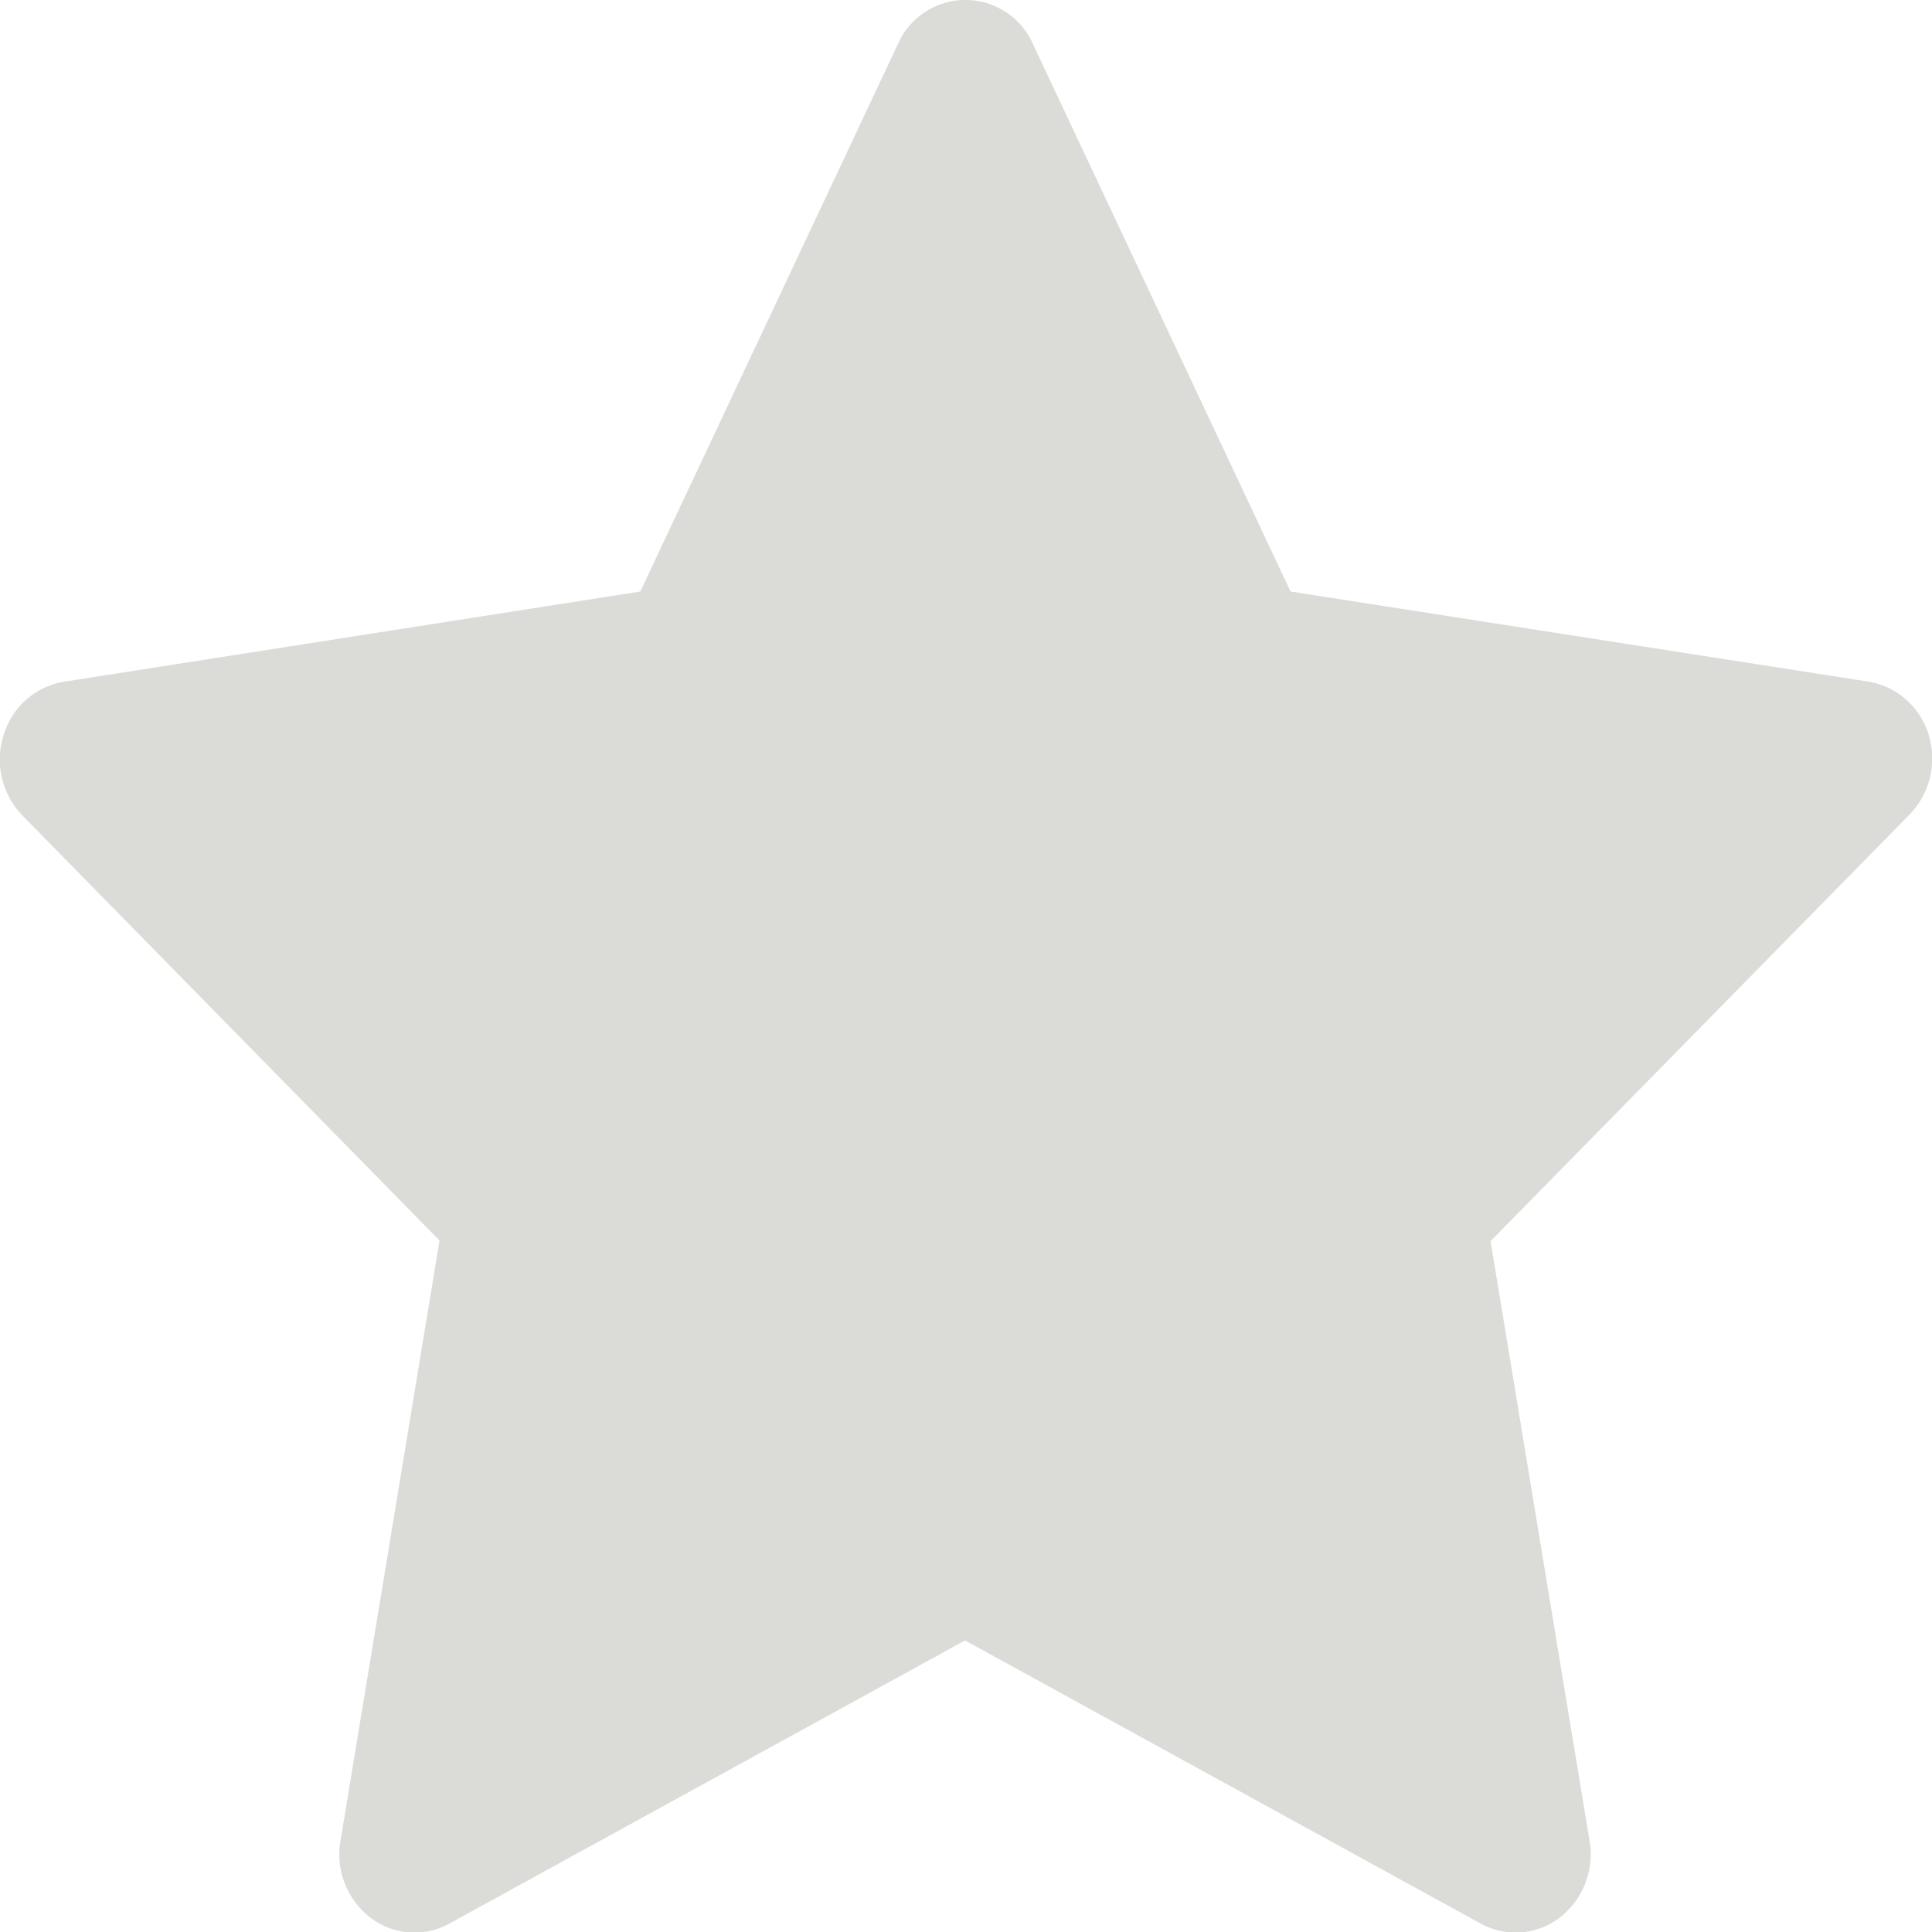<svg xmlns="http://www.w3.org/2000/svg" xmlns:xlink="http://www.w3.org/1999/xlink" viewBox="0 0 12 12">
  <defs>
    <clipPath id="clip-Star">
      <rect width="12" height="12"/>
    </clipPath>
  </defs>
  <g id="Star" clip-path="url(#clip-Star)">
    <path id="ae937a6ff042351114520a75cac8ac82" d="M15.123,8a.472.472,0,0,0-.378-.331l-3.585-.559-1.6-3.4a.458.458,0,0,0-.839,0l-1.6,3.4-3.571.559A.472.472,0,0,0,3.167,8a.5.5,0,0,0,.115.5l2.592,2.641L5.254,14.9a.5.5,0,0,0,.2.454.45.45,0,0,0,.477.032l3.207-1.761,3.207,1.761a.45.45,0,0,0,.477-.032.5.5,0,0,0,.2-.454l-.62-3.755L15,8.5A.5.5,0,0,0,15.123,8Z" transform="translate(-3.144 -3.436)" fill="#dbdbd8"/>
  </g>
</svg>

